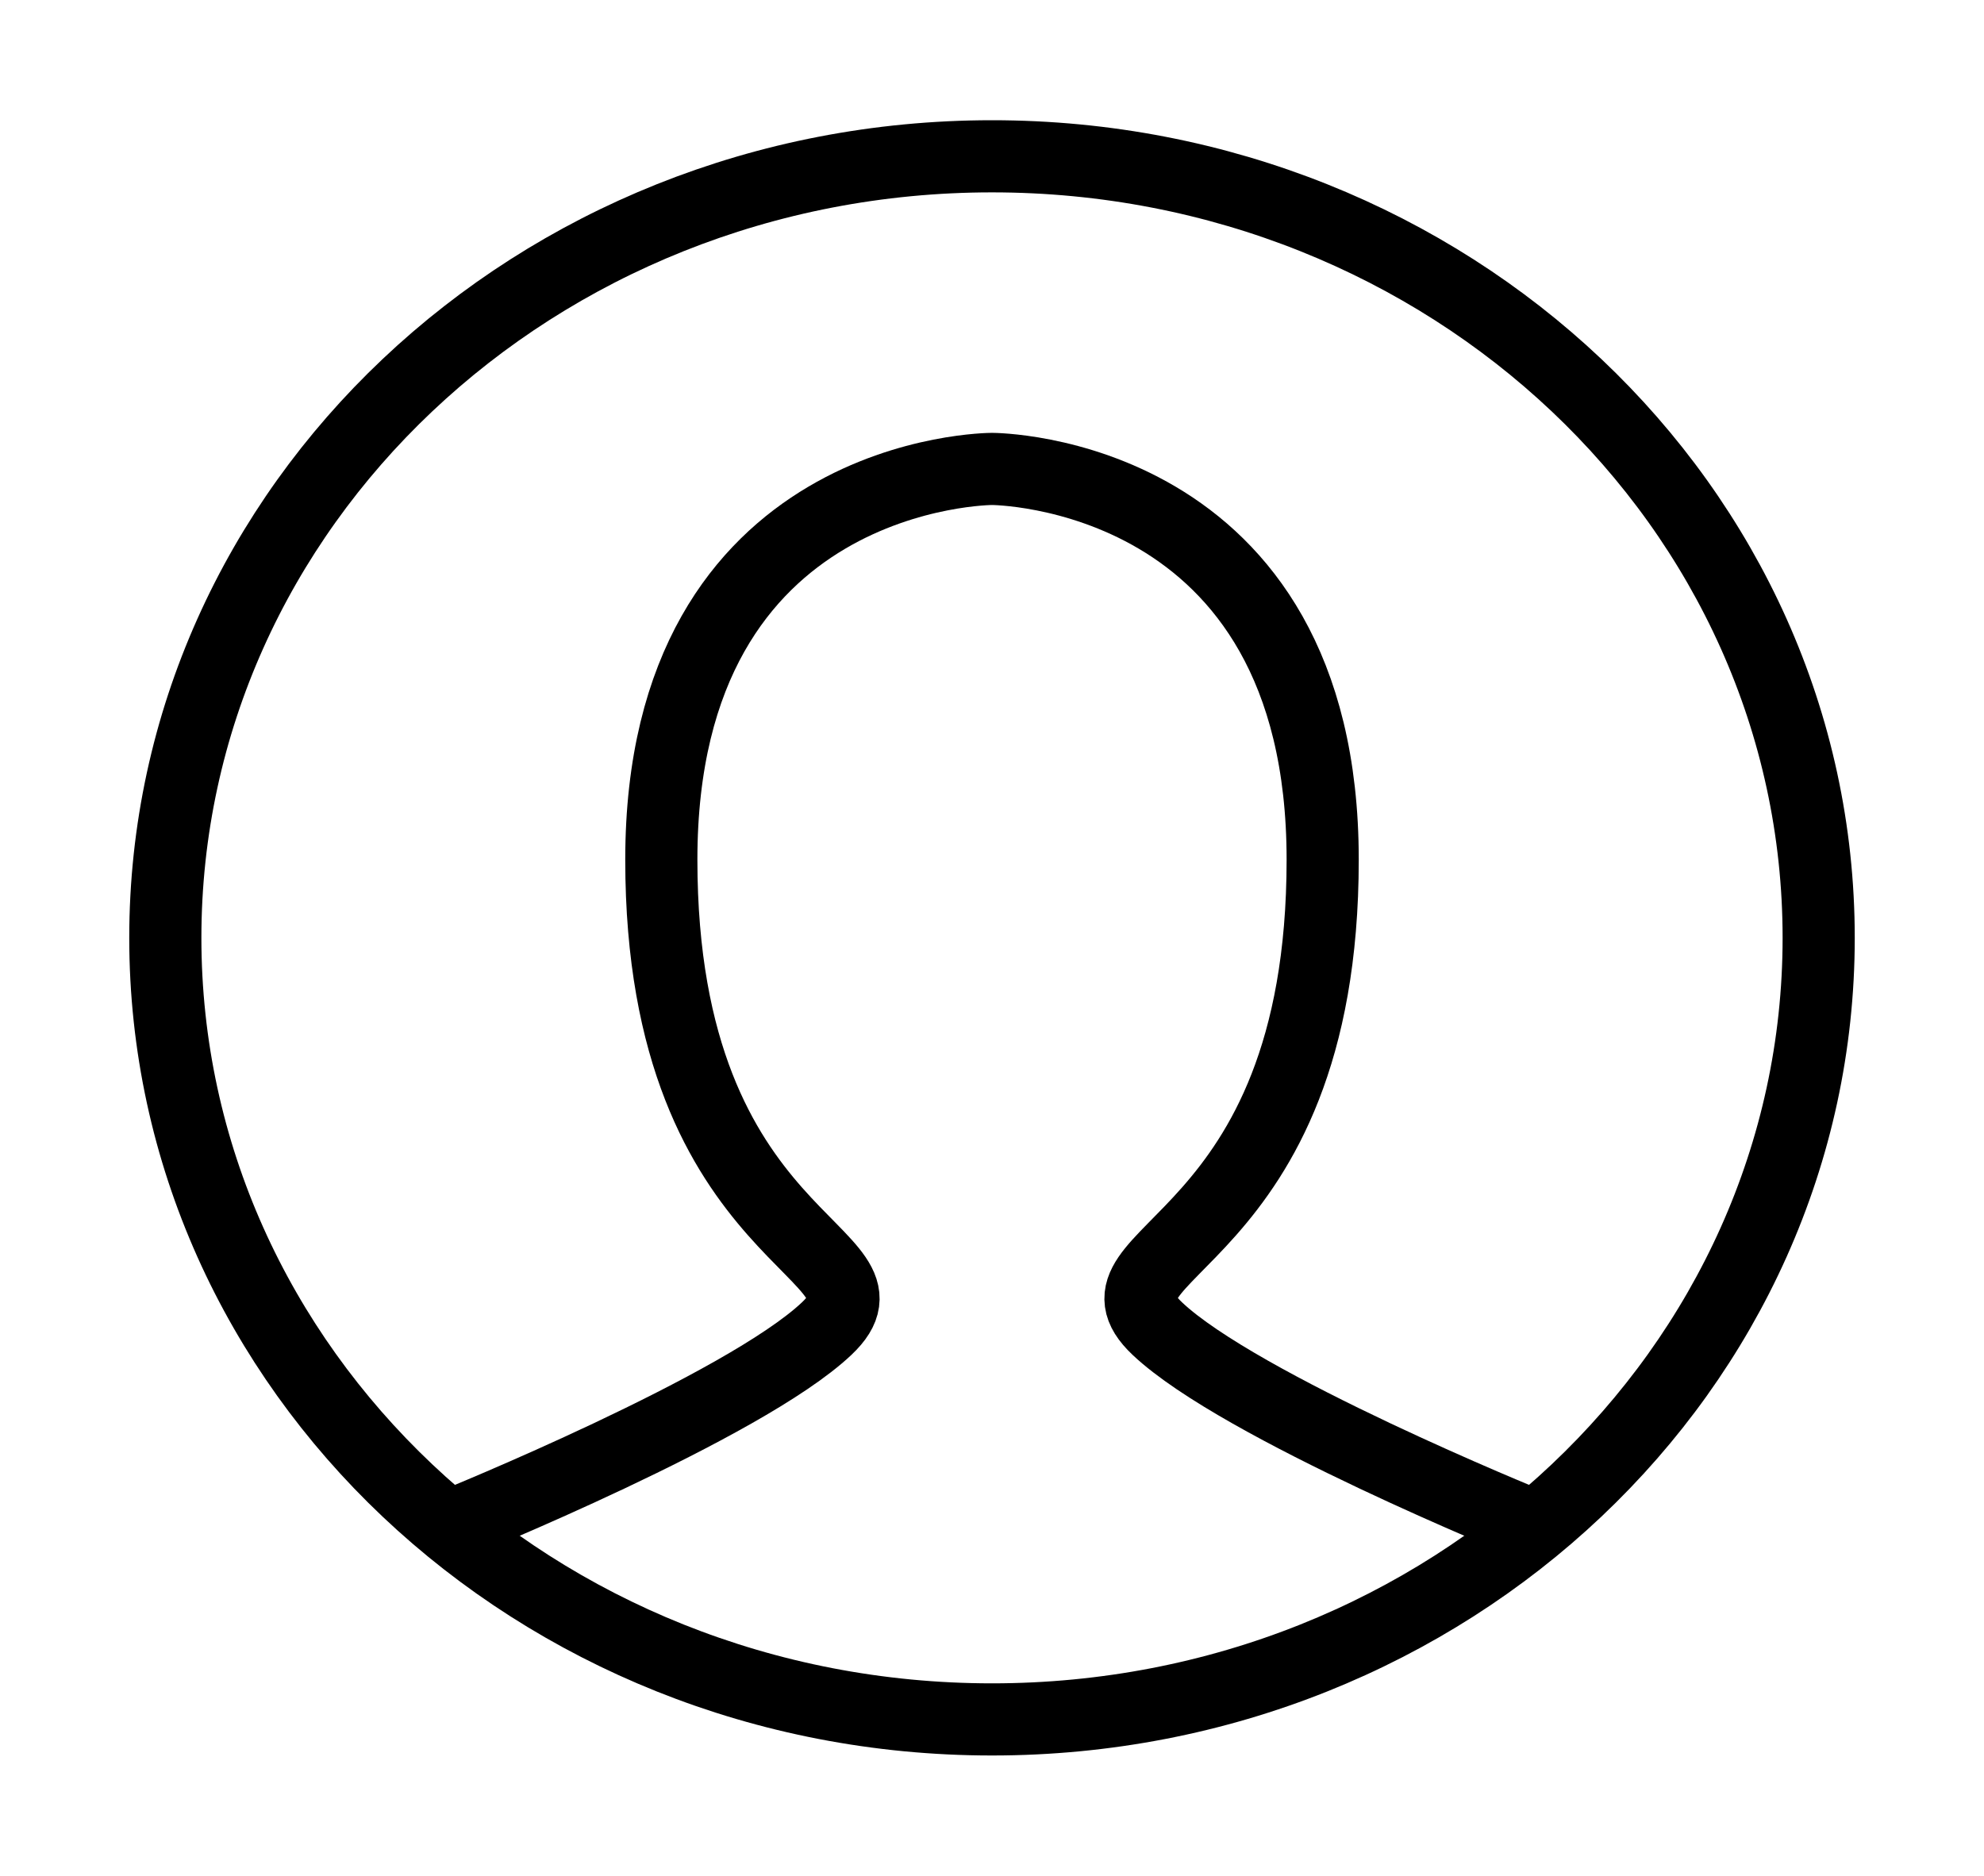 <svg width="55" height="52" viewBox="0 0 55 52" fill="none" xmlns="http://www.w3.org/2000/svg">
<g id="user">
<path id="Path 4" d="M12.604 42.25C12.604 42.25 20.625 39 22.917 36.833C25.208 34.667 18.333 34.667 18.333 23.833C18.333 13 27.5 13 27.5 13C27.5 13 36.667 13 36.667 23.833C36.667 34.667 29.792 34.667 32.083 36.833C34.375 39 42.396 42.25 42.396 42.25" stroke="black" stroke-width="2" stroke-linecap="round"/>
<path id="Oval" fill-rule="evenodd" clip-rule="evenodd" d="M27.5 47.667C40.156 47.667 50.417 37.966 50.417 26C50.417 14.034 40.156 4.333 27.5 4.333C14.843 4.333 4.583 14.034 4.583 26C4.583 37.966 14.843 47.667 27.5 47.667Z" stroke="black" stroke-width="2"/>
</g>
</svg>
